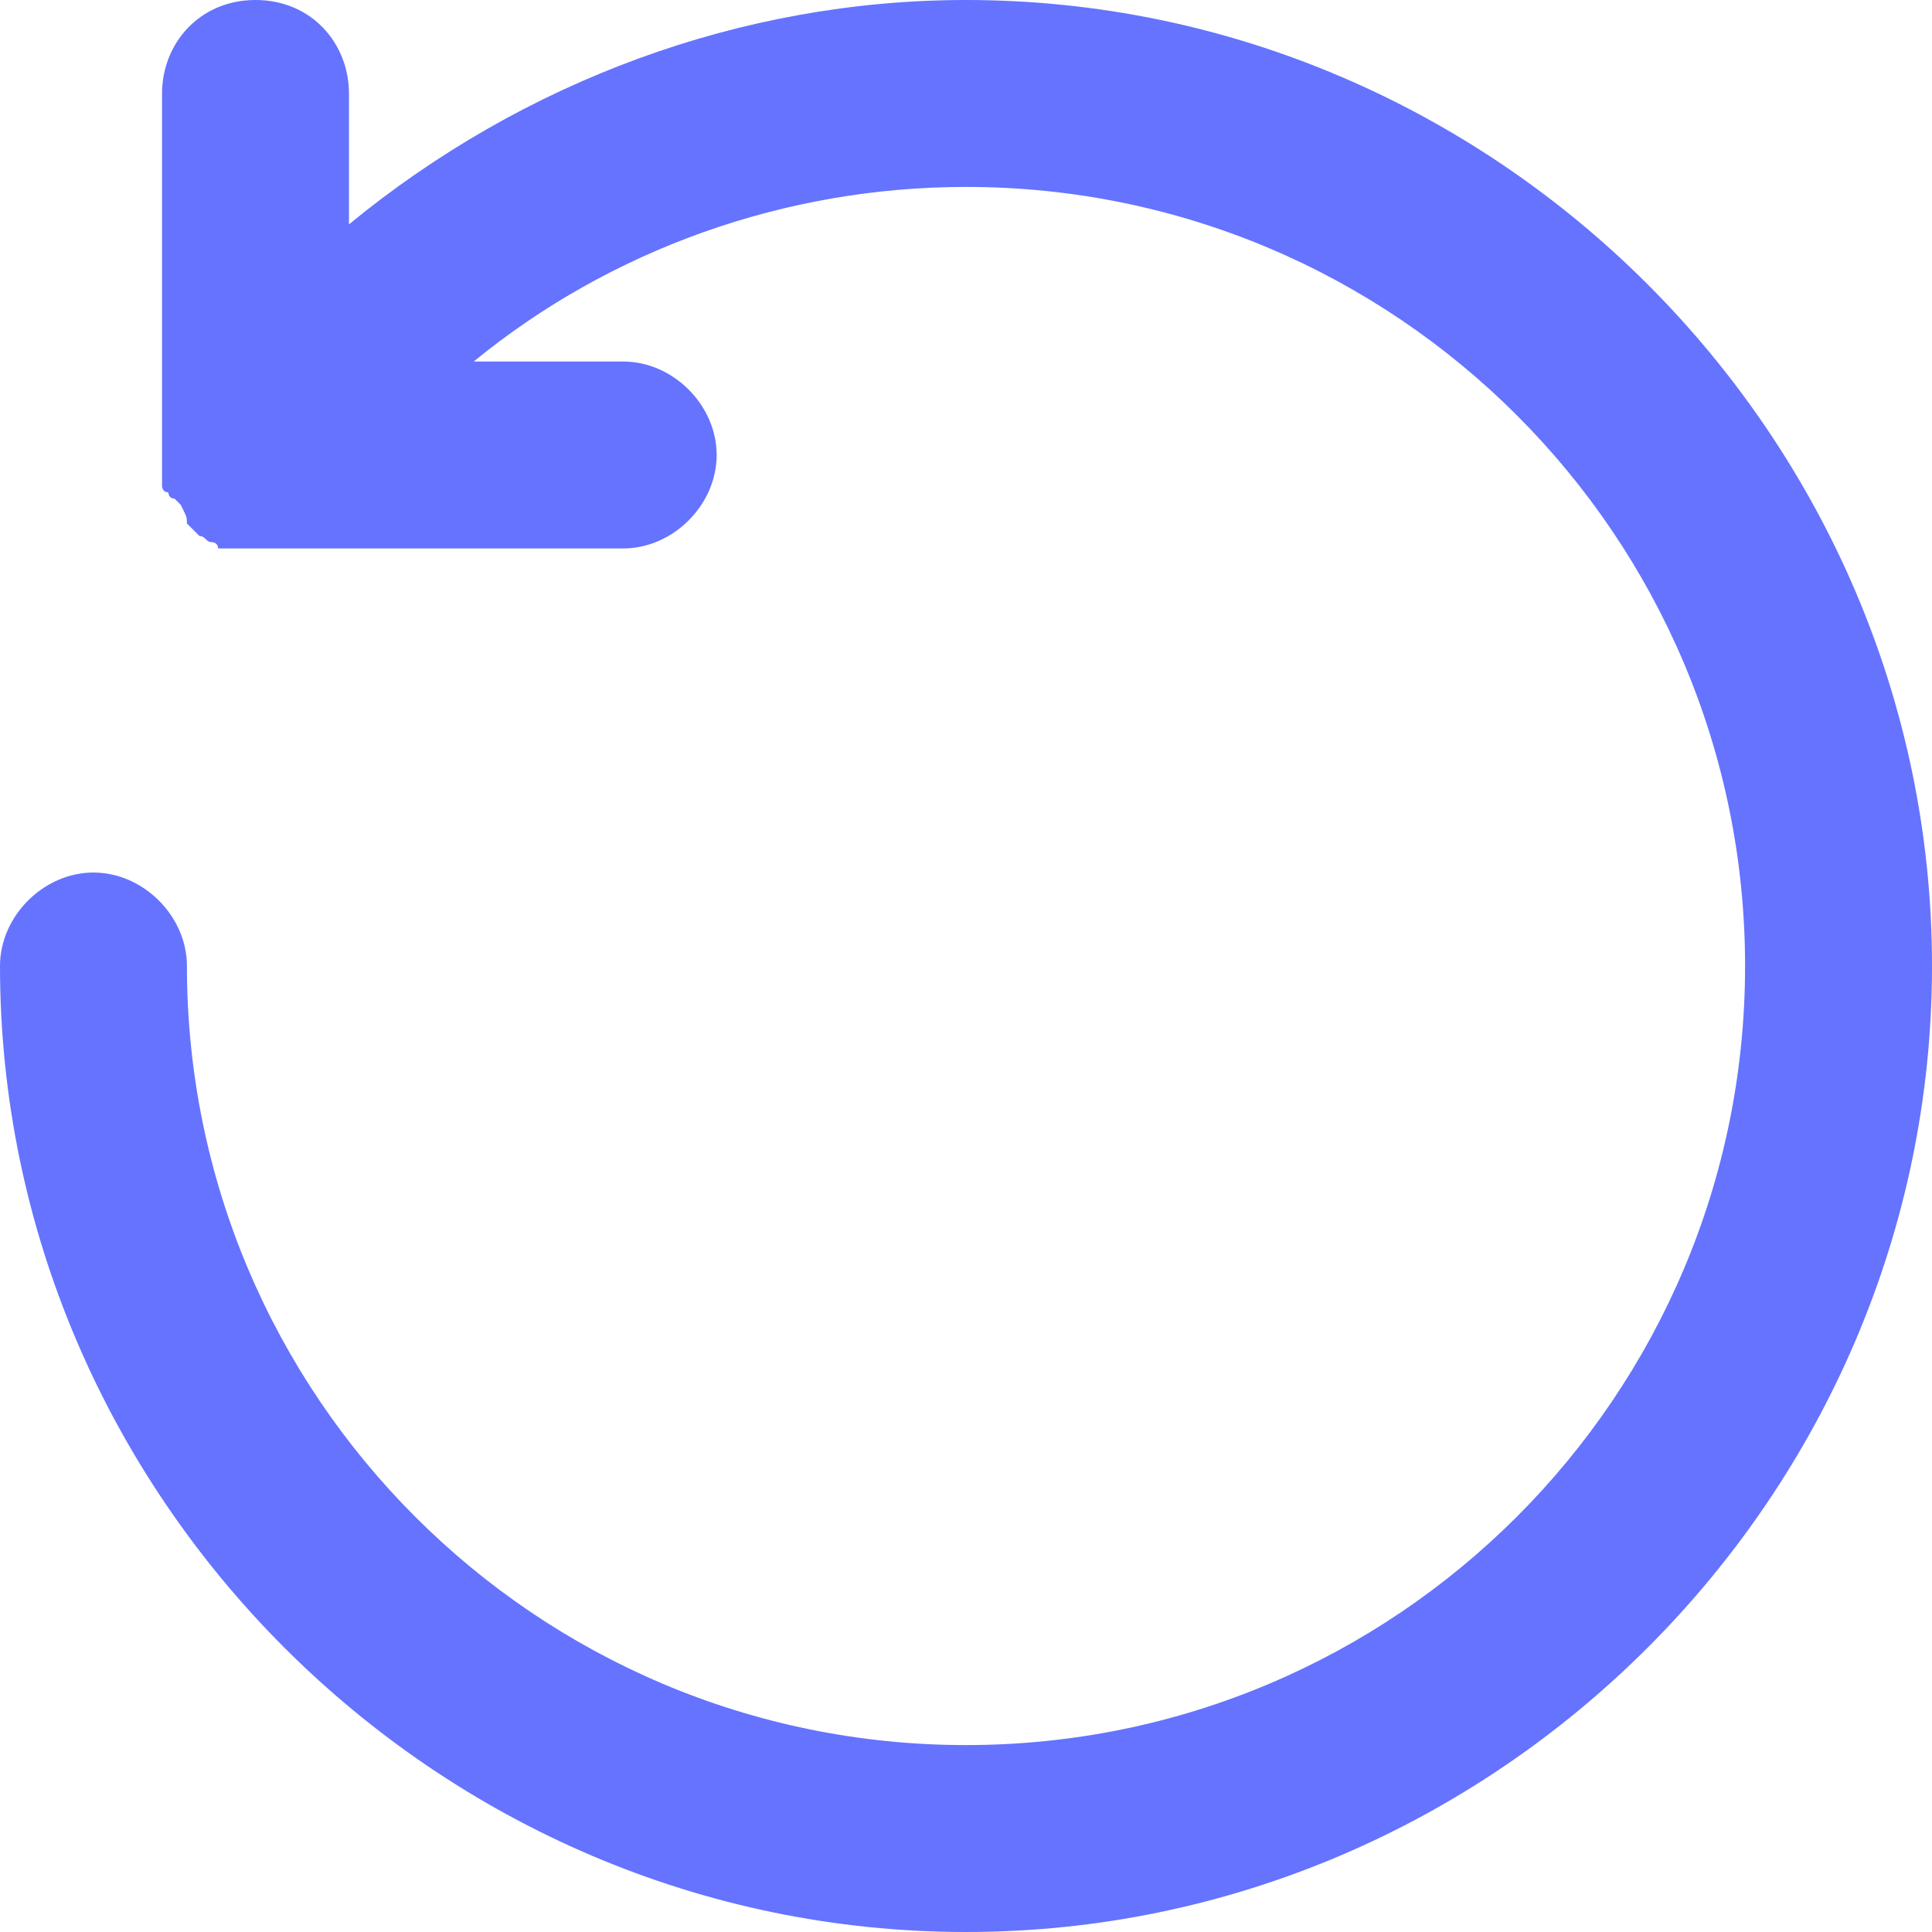 <svg width="16" height="16" viewBox="0 0 16 16" fill="none" xmlns="http://www.w3.org/2000/svg">
<path d="M8 0C6.142 0 4.335 0.671 2.89 1.858V0.774C2.89 0.361 2.581 0 2.116 0C1.652 0 1.342 0.361 1.342 0.774V3.768V3.819C1.342 3.871 1.342 3.871 1.342 3.923V3.974V4.026C1.342 4.026 1.342 4.077 1.394 4.077C1.394 4.077 1.394 4.129 1.445 4.129L1.497 4.181C1.548 4.284 1.548 4.284 1.548 4.335L1.6 4.387C1.6 4.387 1.6 4.387 1.652 4.439C1.703 4.439 1.703 4.49 1.755 4.49C1.755 4.49 1.806 4.49 1.806 4.542H1.858H1.91H1.961C2.013 4.542 2.013 4.542 2.065 4.542H5.161C5.574 4.542 5.935 4.181 5.935 3.768C5.935 3.355 5.574 2.994 5.161 2.994H3.923C5.058 2.065 6.503 1.548 8 1.548C11.561 1.548 14.452 4.439 14.452 8C14.452 11.561 11.561 14.452 8 14.452C4.439 14.452 1.548 11.561 1.548 8C1.548 7.587 1.187 7.226 0.774 7.226C0.361 7.226 0 7.587 0 8C0 12.387 3.613 16 8 16C12.387 16 16 12.387 16 8C16 3.613 12.387 0 8 0Z" fill="#6573FF"/>
</svg>
